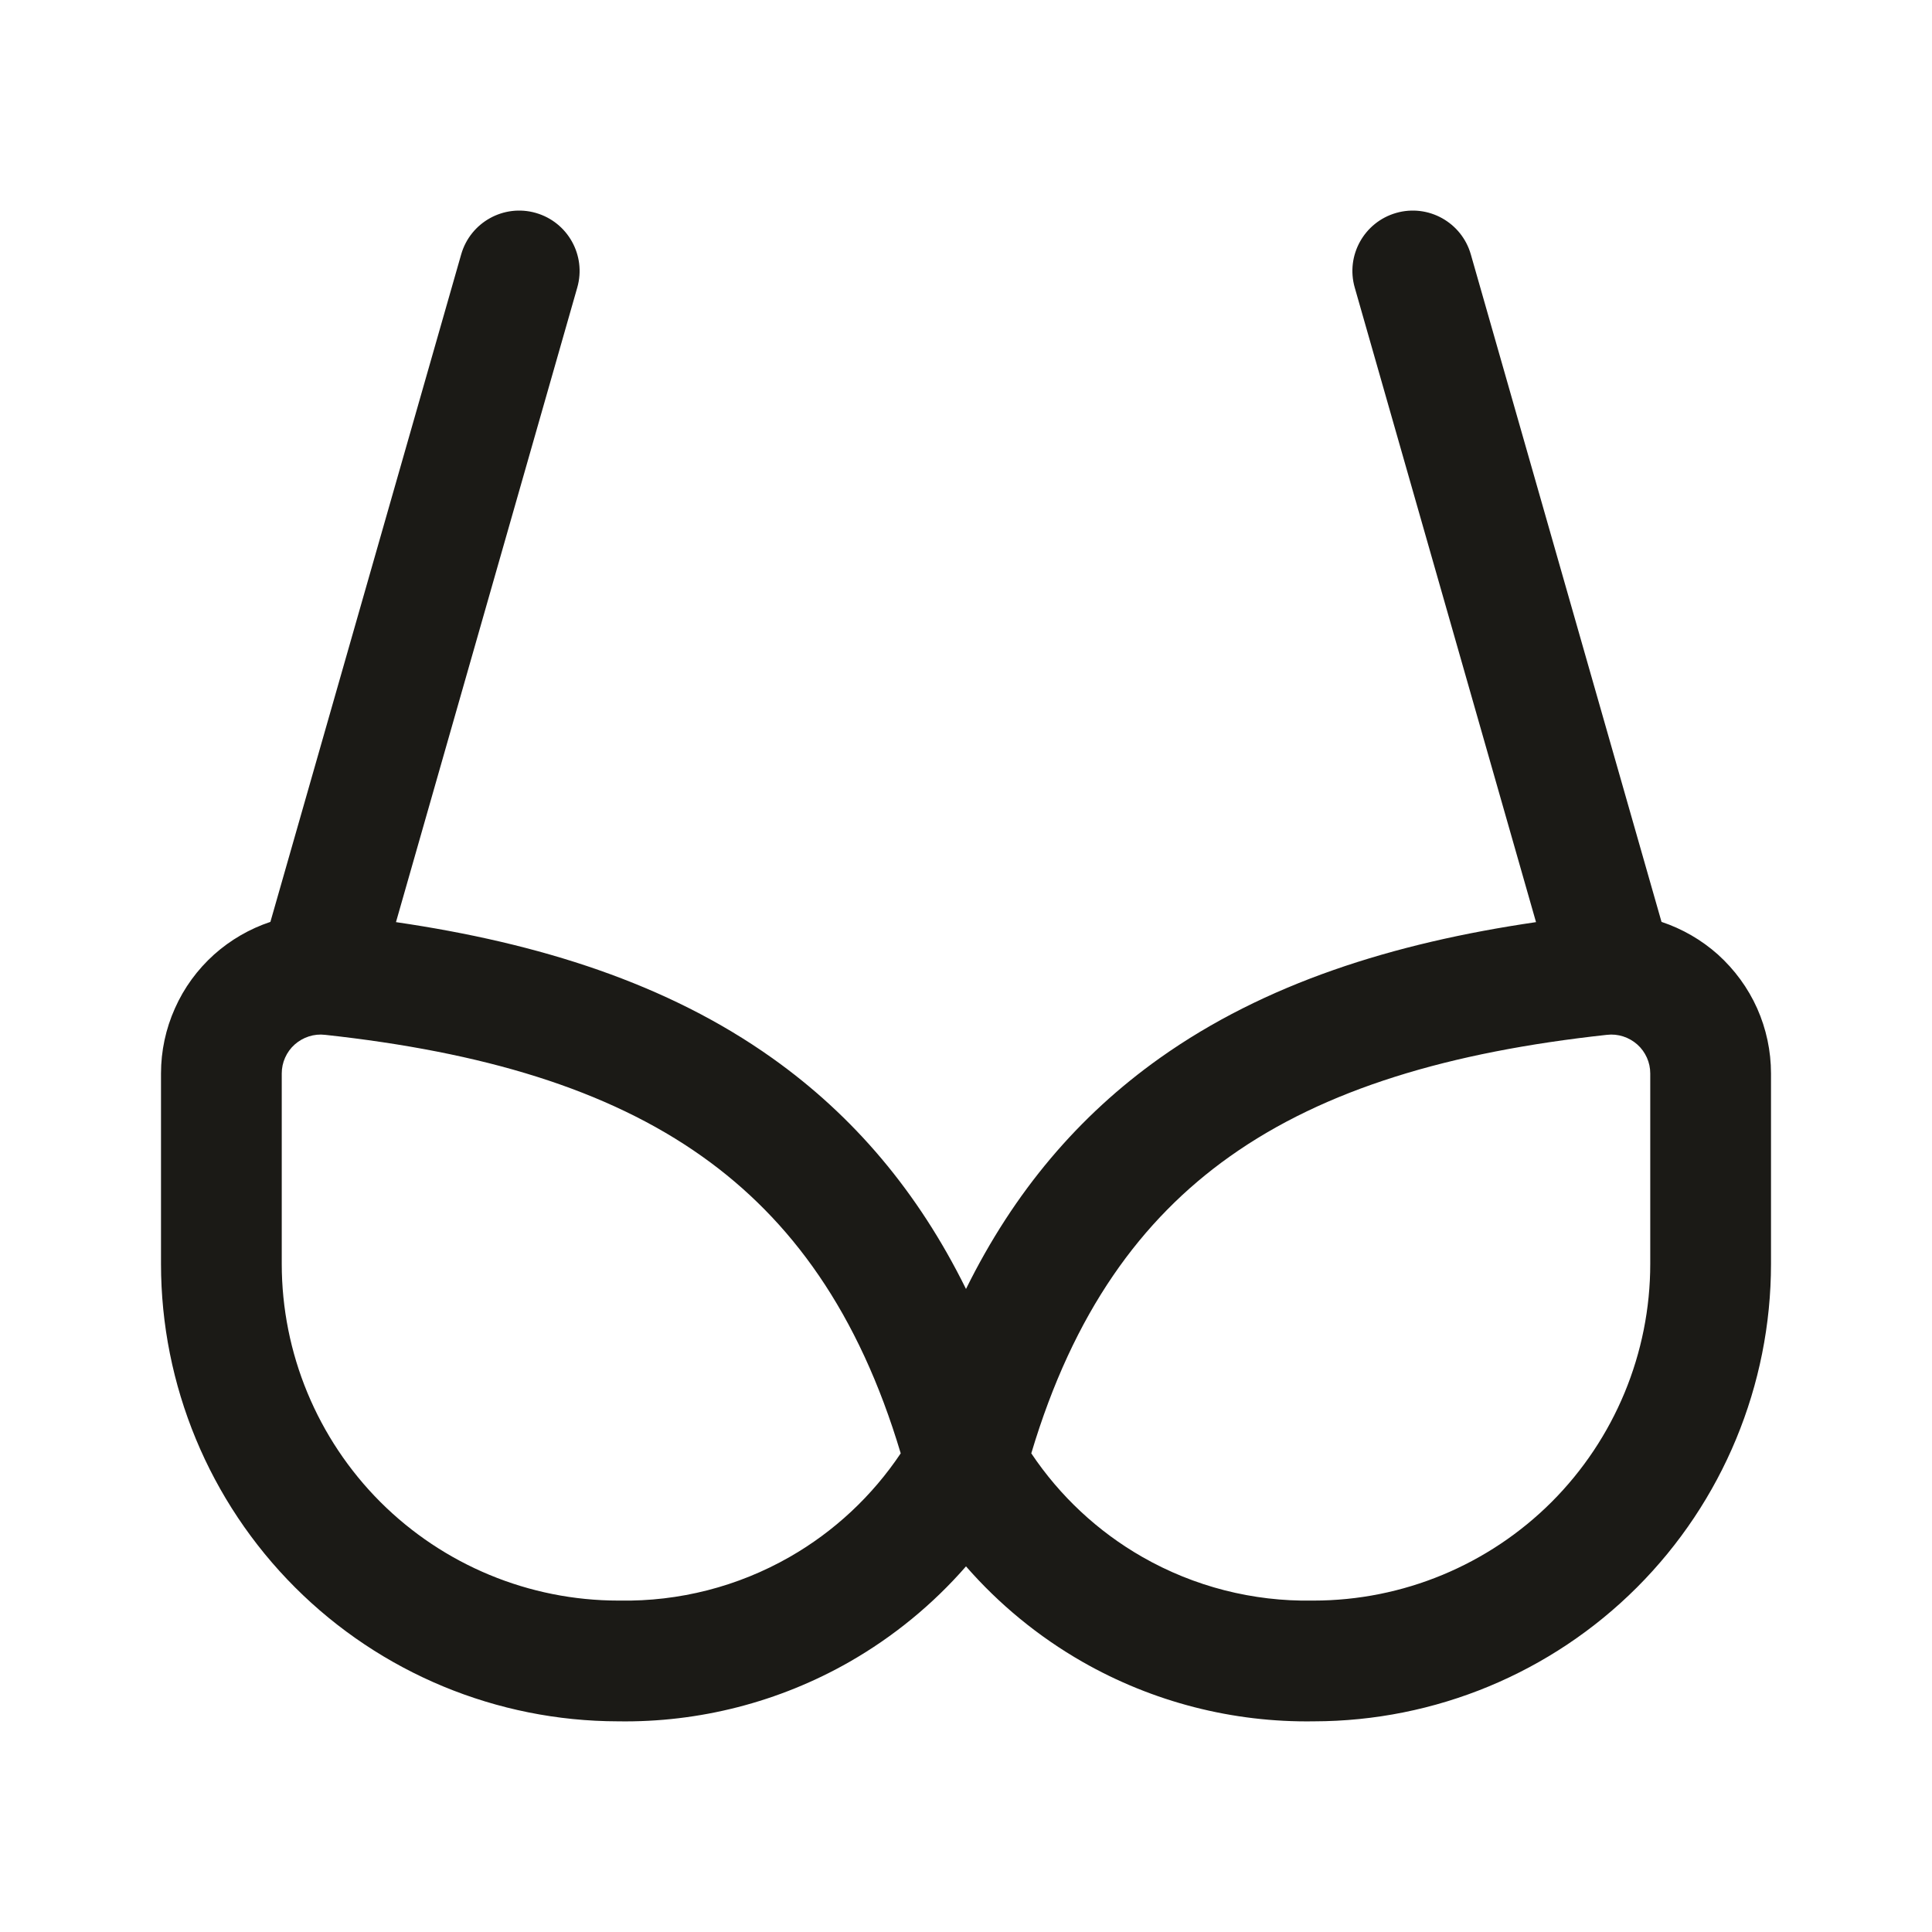 <svg width="24" height="24" viewBox="0 0 24 24" fill="none" xmlns="http://www.w3.org/2000/svg">
<path fill-rule="evenodd" clip-rule="evenodd" d="M6.656 2.645C7.054 2.759 7.285 3.174 7.171 3.572L4.919 11.455C6.704 11.716 8.29 12.218 9.593 13.144C10.598 13.858 11.402 14.8 12 16.012C12.598 14.8 13.402 13.858 14.407 13.144C15.71 12.219 17.296 11.716 19.081 11.455L16.829 3.572C16.715 3.174 16.946 2.759 17.344 2.645C17.742 2.531 18.157 2.762 18.271 3.16L20.64 11.452C20.898 11.538 21.137 11.676 21.34 11.857C21.547 12.044 21.714 12.271 21.828 12.526C21.941 12.78 22 13.056 22 13.335V15.7C22 17.207 21.401 18.653 20.335 19.719C19.271 20.783 17.828 21.381 16.323 21.383C15.316 21.399 14.322 21.144 13.447 20.644C12.9 20.331 12.411 19.929 12 19.458C11.589 19.929 11.1 20.331 10.553 20.644C9.678 21.144 8.684 21.399 7.677 21.383L7.683 21.383L7.67 21.383L7.677 21.383C6.172 21.381 4.729 20.783 3.665 19.719C2.599 18.653 2 17.207 2 15.7V13.335C2 13.056 2.059 12.78 2.173 12.526C2.286 12.271 2.452 12.044 2.66 11.857C2.863 11.676 3.101 11.538 3.359 11.452L5.729 3.16C5.843 2.762 6.258 2.531 6.656 2.645ZM3.836 12.875C3.901 12.854 3.969 12.847 4.037 12.855L4.038 12.855C5.993 13.068 7.543 13.528 8.724 14.367C9.824 15.148 10.666 16.302 11.189 18.054C10.835 18.583 10.363 19.025 9.808 19.342C9.166 19.709 8.436 19.896 7.696 19.883H7.683C6.574 19.883 5.51 19.442 4.725 18.658C3.941 17.873 3.5 16.809 3.5 15.7V13.335C3.5 13.267 3.514 13.2 3.542 13.138C3.57 13.076 3.61 13.02 3.661 12.975C3.712 12.93 3.771 12.896 3.836 12.875ZM19.963 12.855C20.031 12.847 20.099 12.854 20.164 12.875C20.229 12.896 20.288 12.93 20.339 12.975C20.39 13.02 20.43 13.076 20.458 13.138C20.486 13.2 20.5 13.267 20.5 13.335V15.7C20.5 16.809 20.059 17.873 19.275 18.658C18.49 19.442 17.426 19.883 16.317 19.883L16.304 19.883C15.564 19.896 14.834 19.709 14.192 19.342C13.637 19.025 13.165 18.583 12.811 18.054C13.334 16.302 14.176 15.148 15.276 14.367C16.457 13.528 18.007 13.068 19.962 12.855L19.963 12.855Z" fill="#1B1A16"/>
</svg>
